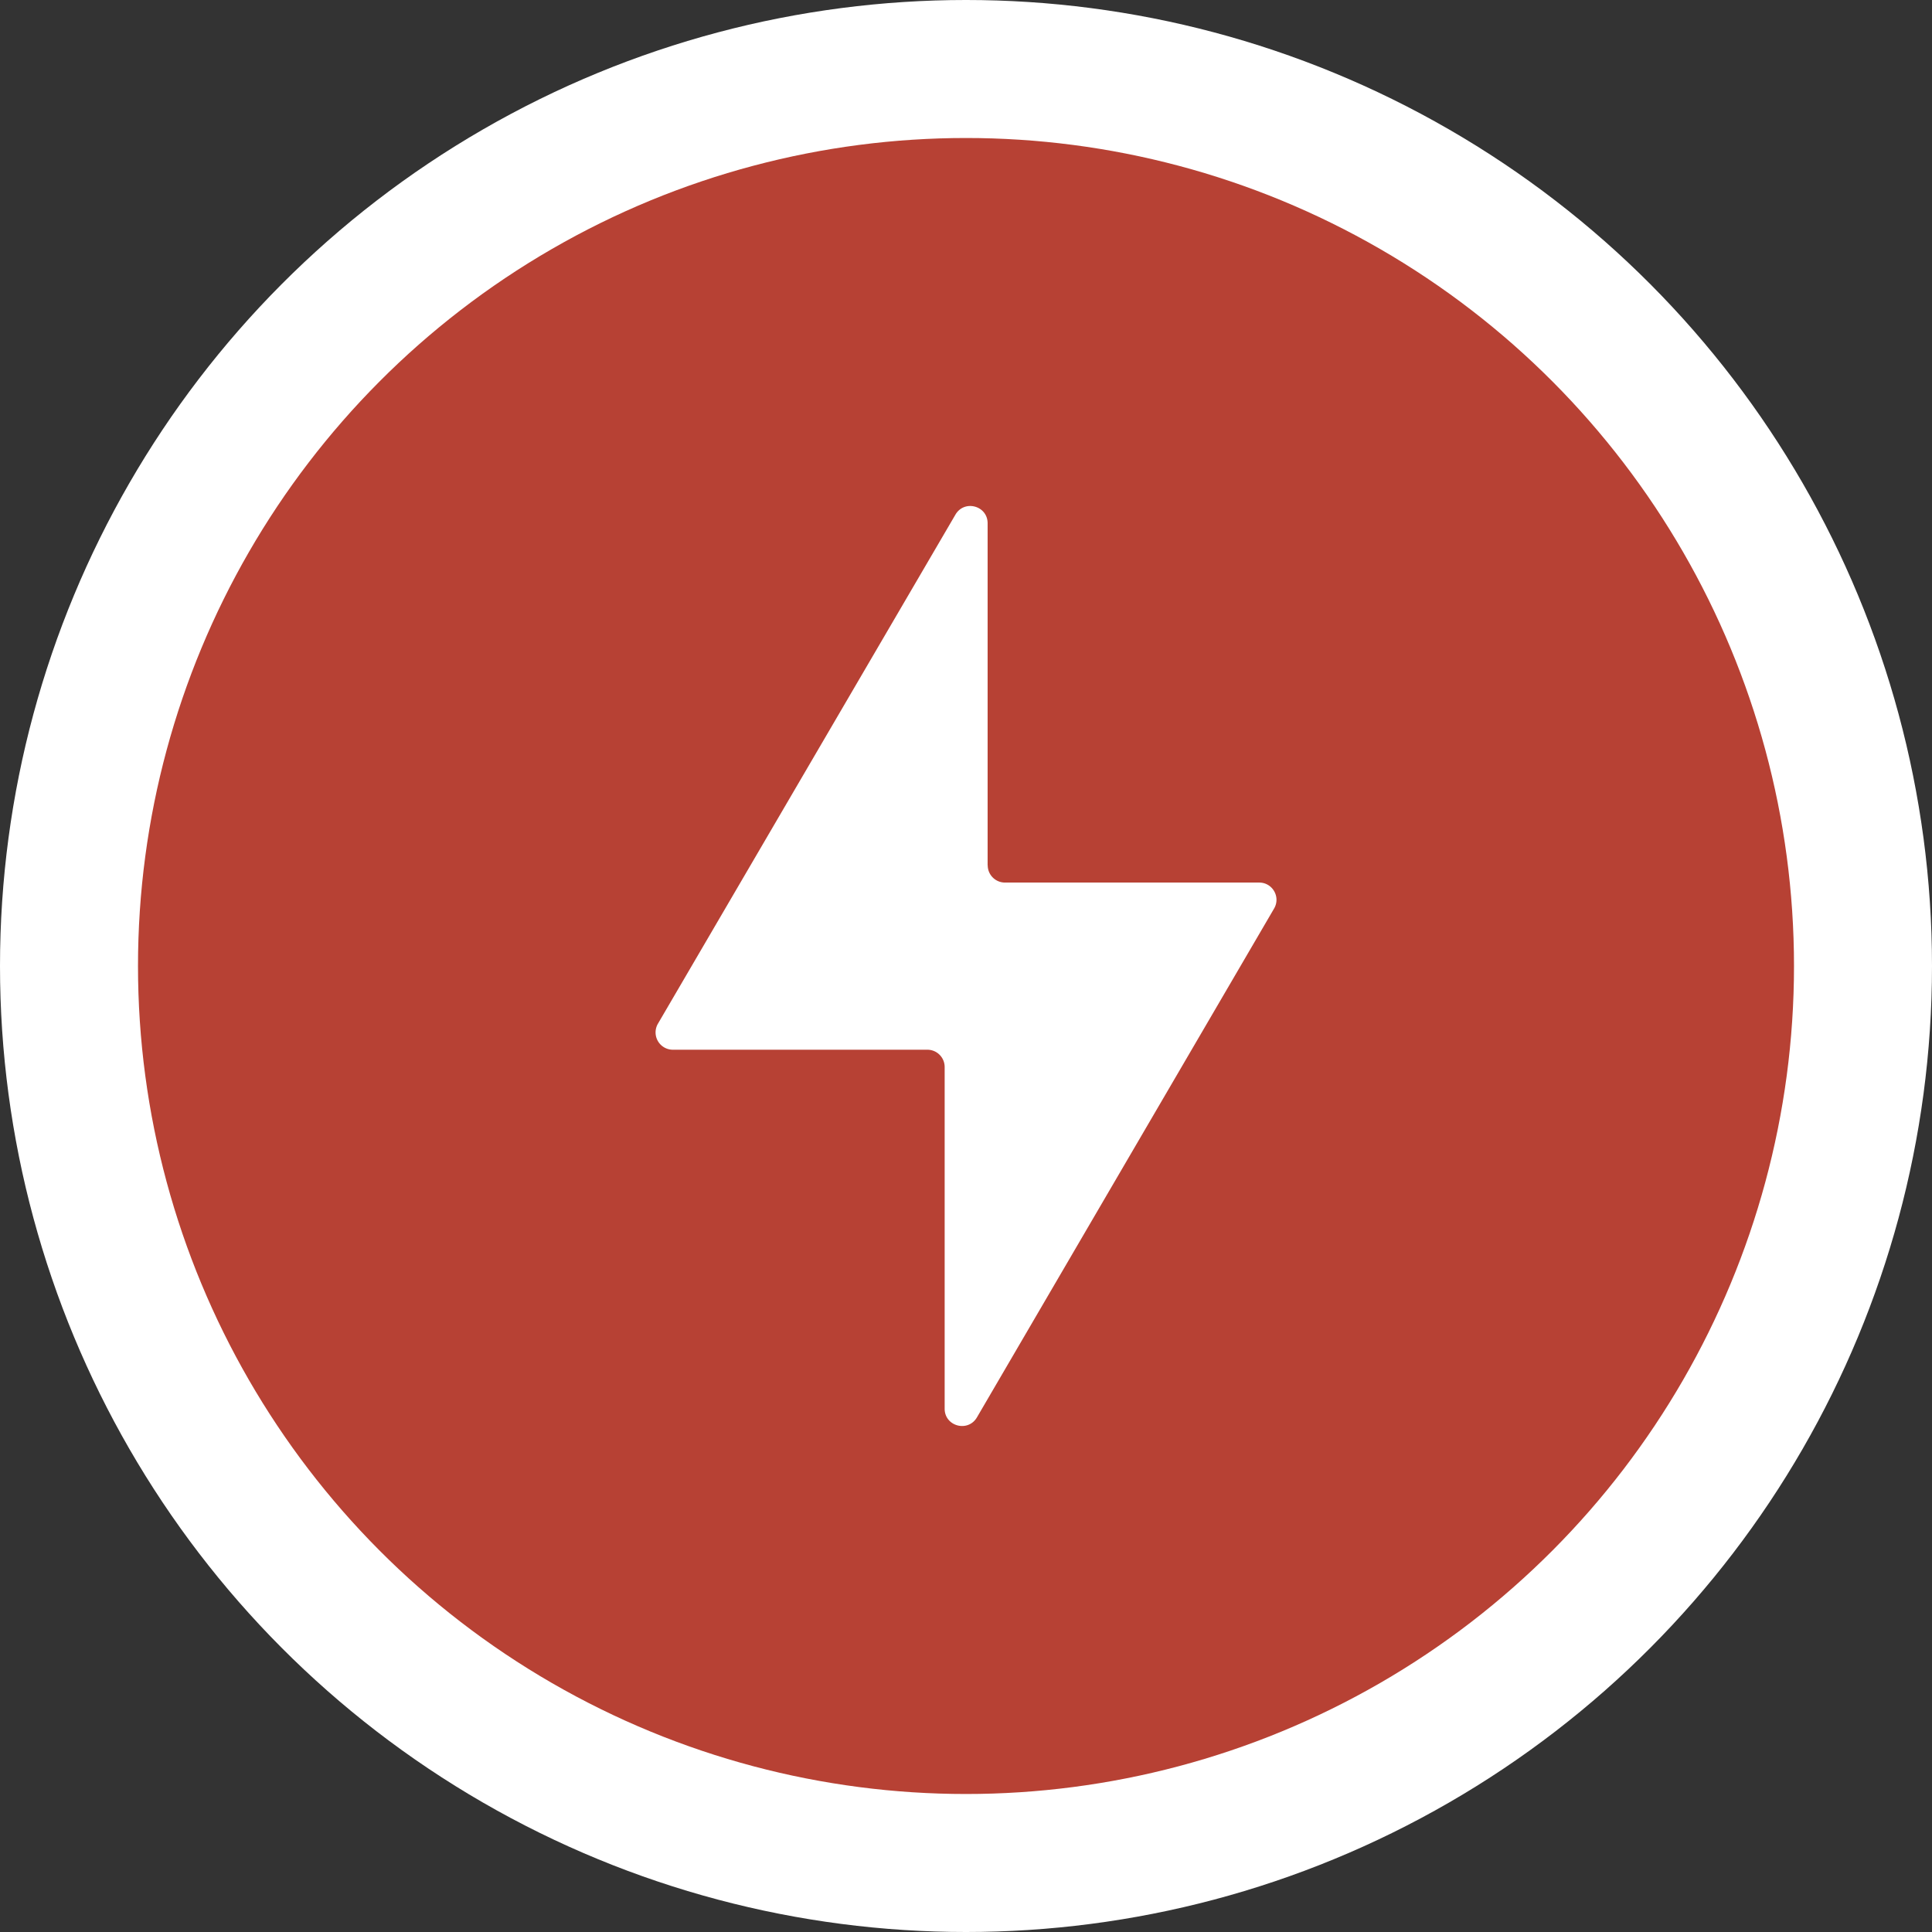 <svg fill="none" xmlns="http://www.w3.org/2000/svg" width="21" height="21"><rect width="100%" height="100%" fill="#333333" stroke="none"/><circle cx="10.5" cy="10.5" r="10.5" fill="#fff"/><circle cx="10.5" cy="10.5" r="9" fill="#B74134"/><path fill-rule="evenodd" clip-rule="evenodd" d="M10.736 9.405c0 .104.084.188.188.188h2.763c.145 0 .235.157.162.282l-3.23 5.531c-.097.166-.351.098-.351-.094v-3.714a.188.188 0 00-.189-.188H7.314a.188.188 0 01-.163-.282l3.234-5.534c.097-.166.35-.098.35.094v3.717z" fill="#fff"/></svg>